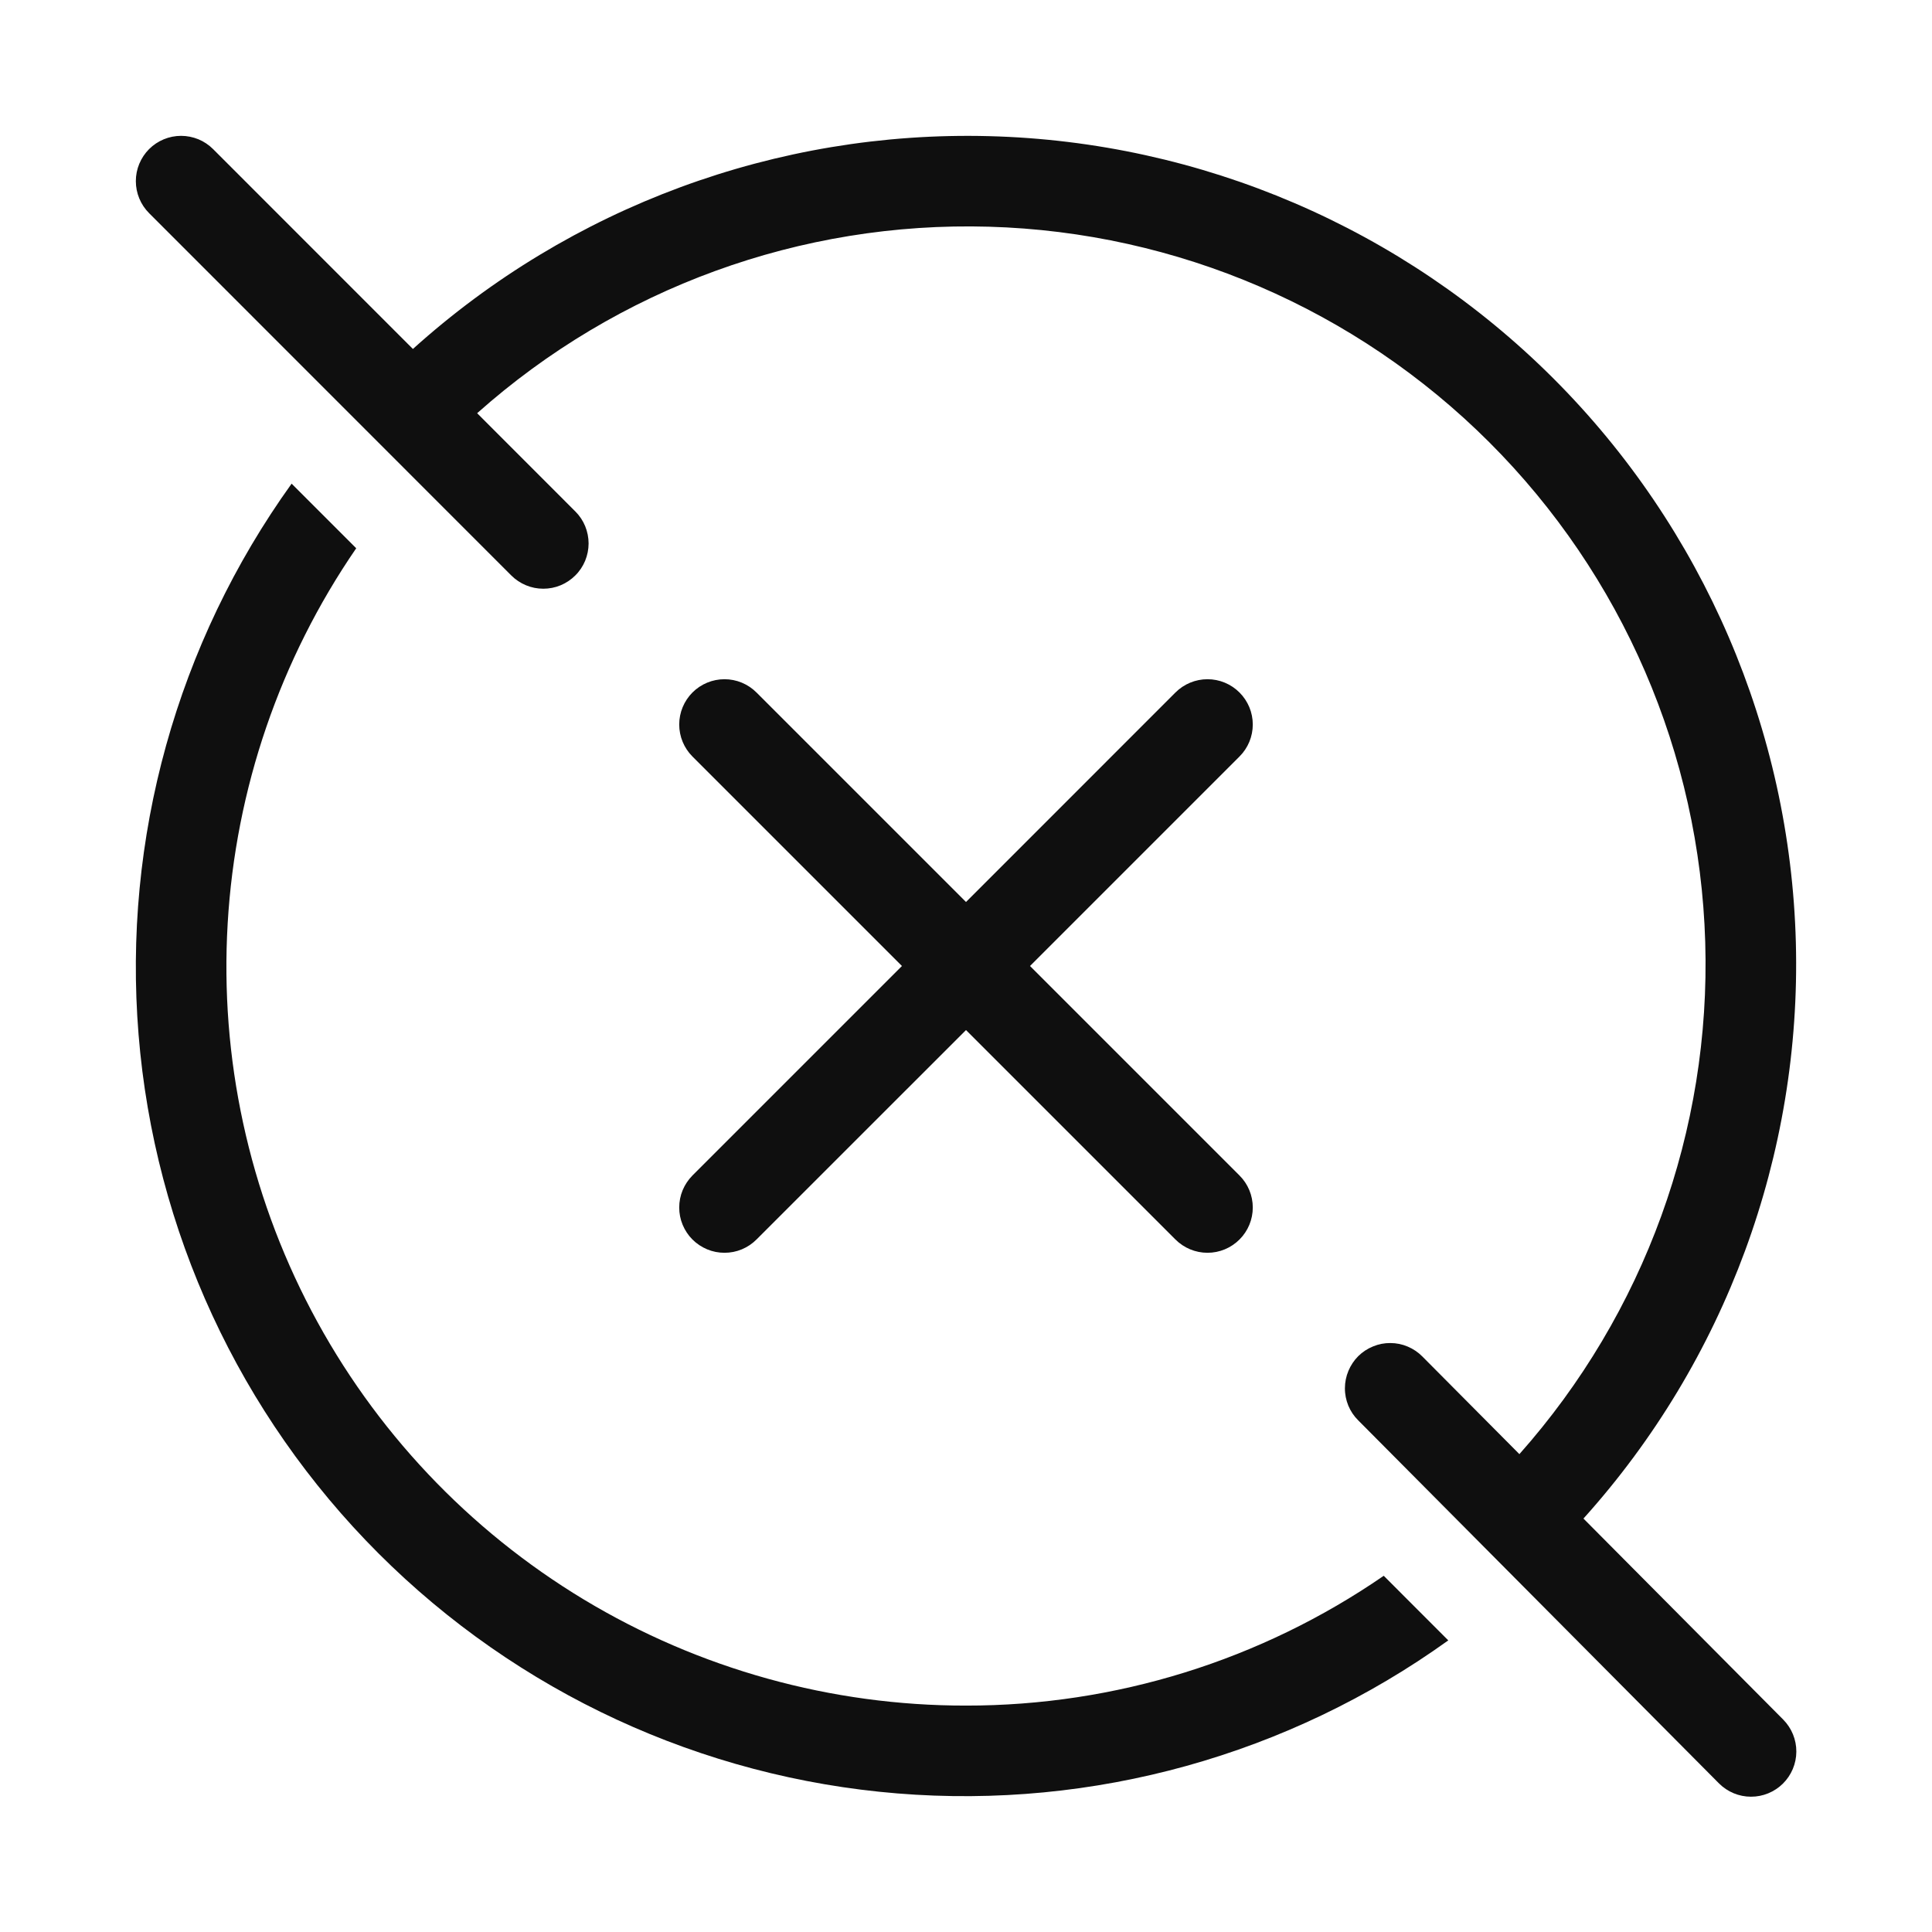 <svg width="32" height="32" viewBox="0 0 32 32" fill="none" xmlns="http://www.w3.org/2000/svg">
<path d="M29.537 28.483L26.227 25.152C28.579 22.539 29.838 19.123 29.745 15.609C29.651 12.095 28.213 8.75 25.726 6.265C23.239 3.781 19.894 2.345 16.379 2.255C12.865 2.164 9.45 3.426 6.839 5.78L3.53 2.47C3.46 2.4 3.378 2.345 3.287 2.307C3.196 2.27 3.098 2.25 3 2.25C2.801 2.25 2.61 2.329 2.469 2.47C2.4 2.539 2.345 2.622 2.307 2.713C2.269 2.804 2.25 2.902 2.25 3C2.25 3.199 2.329 3.39 2.469 3.53L8.468 9.531C8.538 9.601 8.621 9.656 8.712 9.694C8.803 9.732 8.9 9.751 8.999 9.751C9.097 9.751 9.195 9.732 9.286 9.694C9.377 9.656 9.459 9.601 9.529 9.531C9.599 9.462 9.654 9.379 9.692 9.288C9.729 9.197 9.749 9.1 9.749 9.001C9.749 8.903 9.729 8.805 9.692 8.714C9.654 8.623 9.599 8.54 9.529 8.471L7.903 6.844C10.231 4.771 13.263 3.665 16.379 3.755C19.495 3.844 22.459 5.12 24.665 7.323C26.871 9.526 28.151 12.488 28.244 15.604C28.338 18.72 27.236 21.754 25.166 24.085L23.559 22.468C23.49 22.398 23.407 22.342 23.317 22.304C23.226 22.265 23.128 22.245 23.029 22.245C22.931 22.244 22.833 22.263 22.742 22.301C22.65 22.338 22.567 22.393 22.497 22.462C22.427 22.532 22.372 22.615 22.334 22.706C22.296 22.797 22.276 22.894 22.276 22.993C22.275 23.092 22.295 23.189 22.332 23.281C22.37 23.372 22.425 23.455 22.495 23.524L28.472 29.539C28.613 29.68 28.803 29.759 29.001 29.759C29.2 29.76 29.39 29.681 29.531 29.542C29.672 29.402 29.752 29.212 29.753 29.013C29.754 28.815 29.676 28.624 29.537 28.483Z" fill="#0F0F0F"/>
<path d="M16 28.25C13.769 28.252 11.58 27.644 9.67 26.493C7.76 25.341 6.2 23.689 5.161 21.716C4.121 19.742 3.64 17.522 3.771 15.296C3.901 13.069 4.637 10.92 5.9 9.081L4.83 8.011C2.93 10.656 2.031 13.889 2.295 17.135C2.558 20.381 3.967 23.427 6.27 25.73C8.573 28.032 11.619 29.441 14.865 29.705C18.11 29.969 21.344 29.07 23.988 27.17L22.919 26.1C20.884 27.502 18.471 28.252 16 28.25Z" fill="#0F0F0F"/>
<path d="M11.469 20.53C11.539 20.6 11.622 20.655 11.713 20.693C11.804 20.731 11.901 20.75 12 20.75C12.098 20.75 12.196 20.731 12.287 20.693C12.378 20.655 12.46 20.6 12.53 20.53L16 17.061L19.469 20.53C19.61 20.671 19.801 20.75 20 20.75C20.199 20.75 20.389 20.671 20.53 20.53C20.671 20.39 20.75 20.199 20.75 20C20.75 19.801 20.671 19.61 20.53 19.47L17.06 16L20.53 12.53C20.671 12.39 20.75 12.199 20.75 12C20.75 11.801 20.671 11.611 20.53 11.47C20.389 11.329 20.199 11.25 20 11.25C19.801 11.25 19.61 11.329 19.469 11.47L16 14.94L12.53 11.47C12.389 11.329 12.199 11.25 12 11.25C11.801 11.25 11.61 11.329 11.469 11.47C11.329 11.611 11.25 11.801 11.25 12C11.25 12.199 11.329 12.39 11.469 12.53L14.939 16L11.469 19.47C11.4 19.54 11.345 19.622 11.307 19.713C11.269 19.804 11.25 19.902 11.25 20C11.25 20.099 11.269 20.196 11.307 20.287C11.345 20.378 11.4 20.461 11.469 20.53Z" fill="#0F0F0F"/>
</svg>
